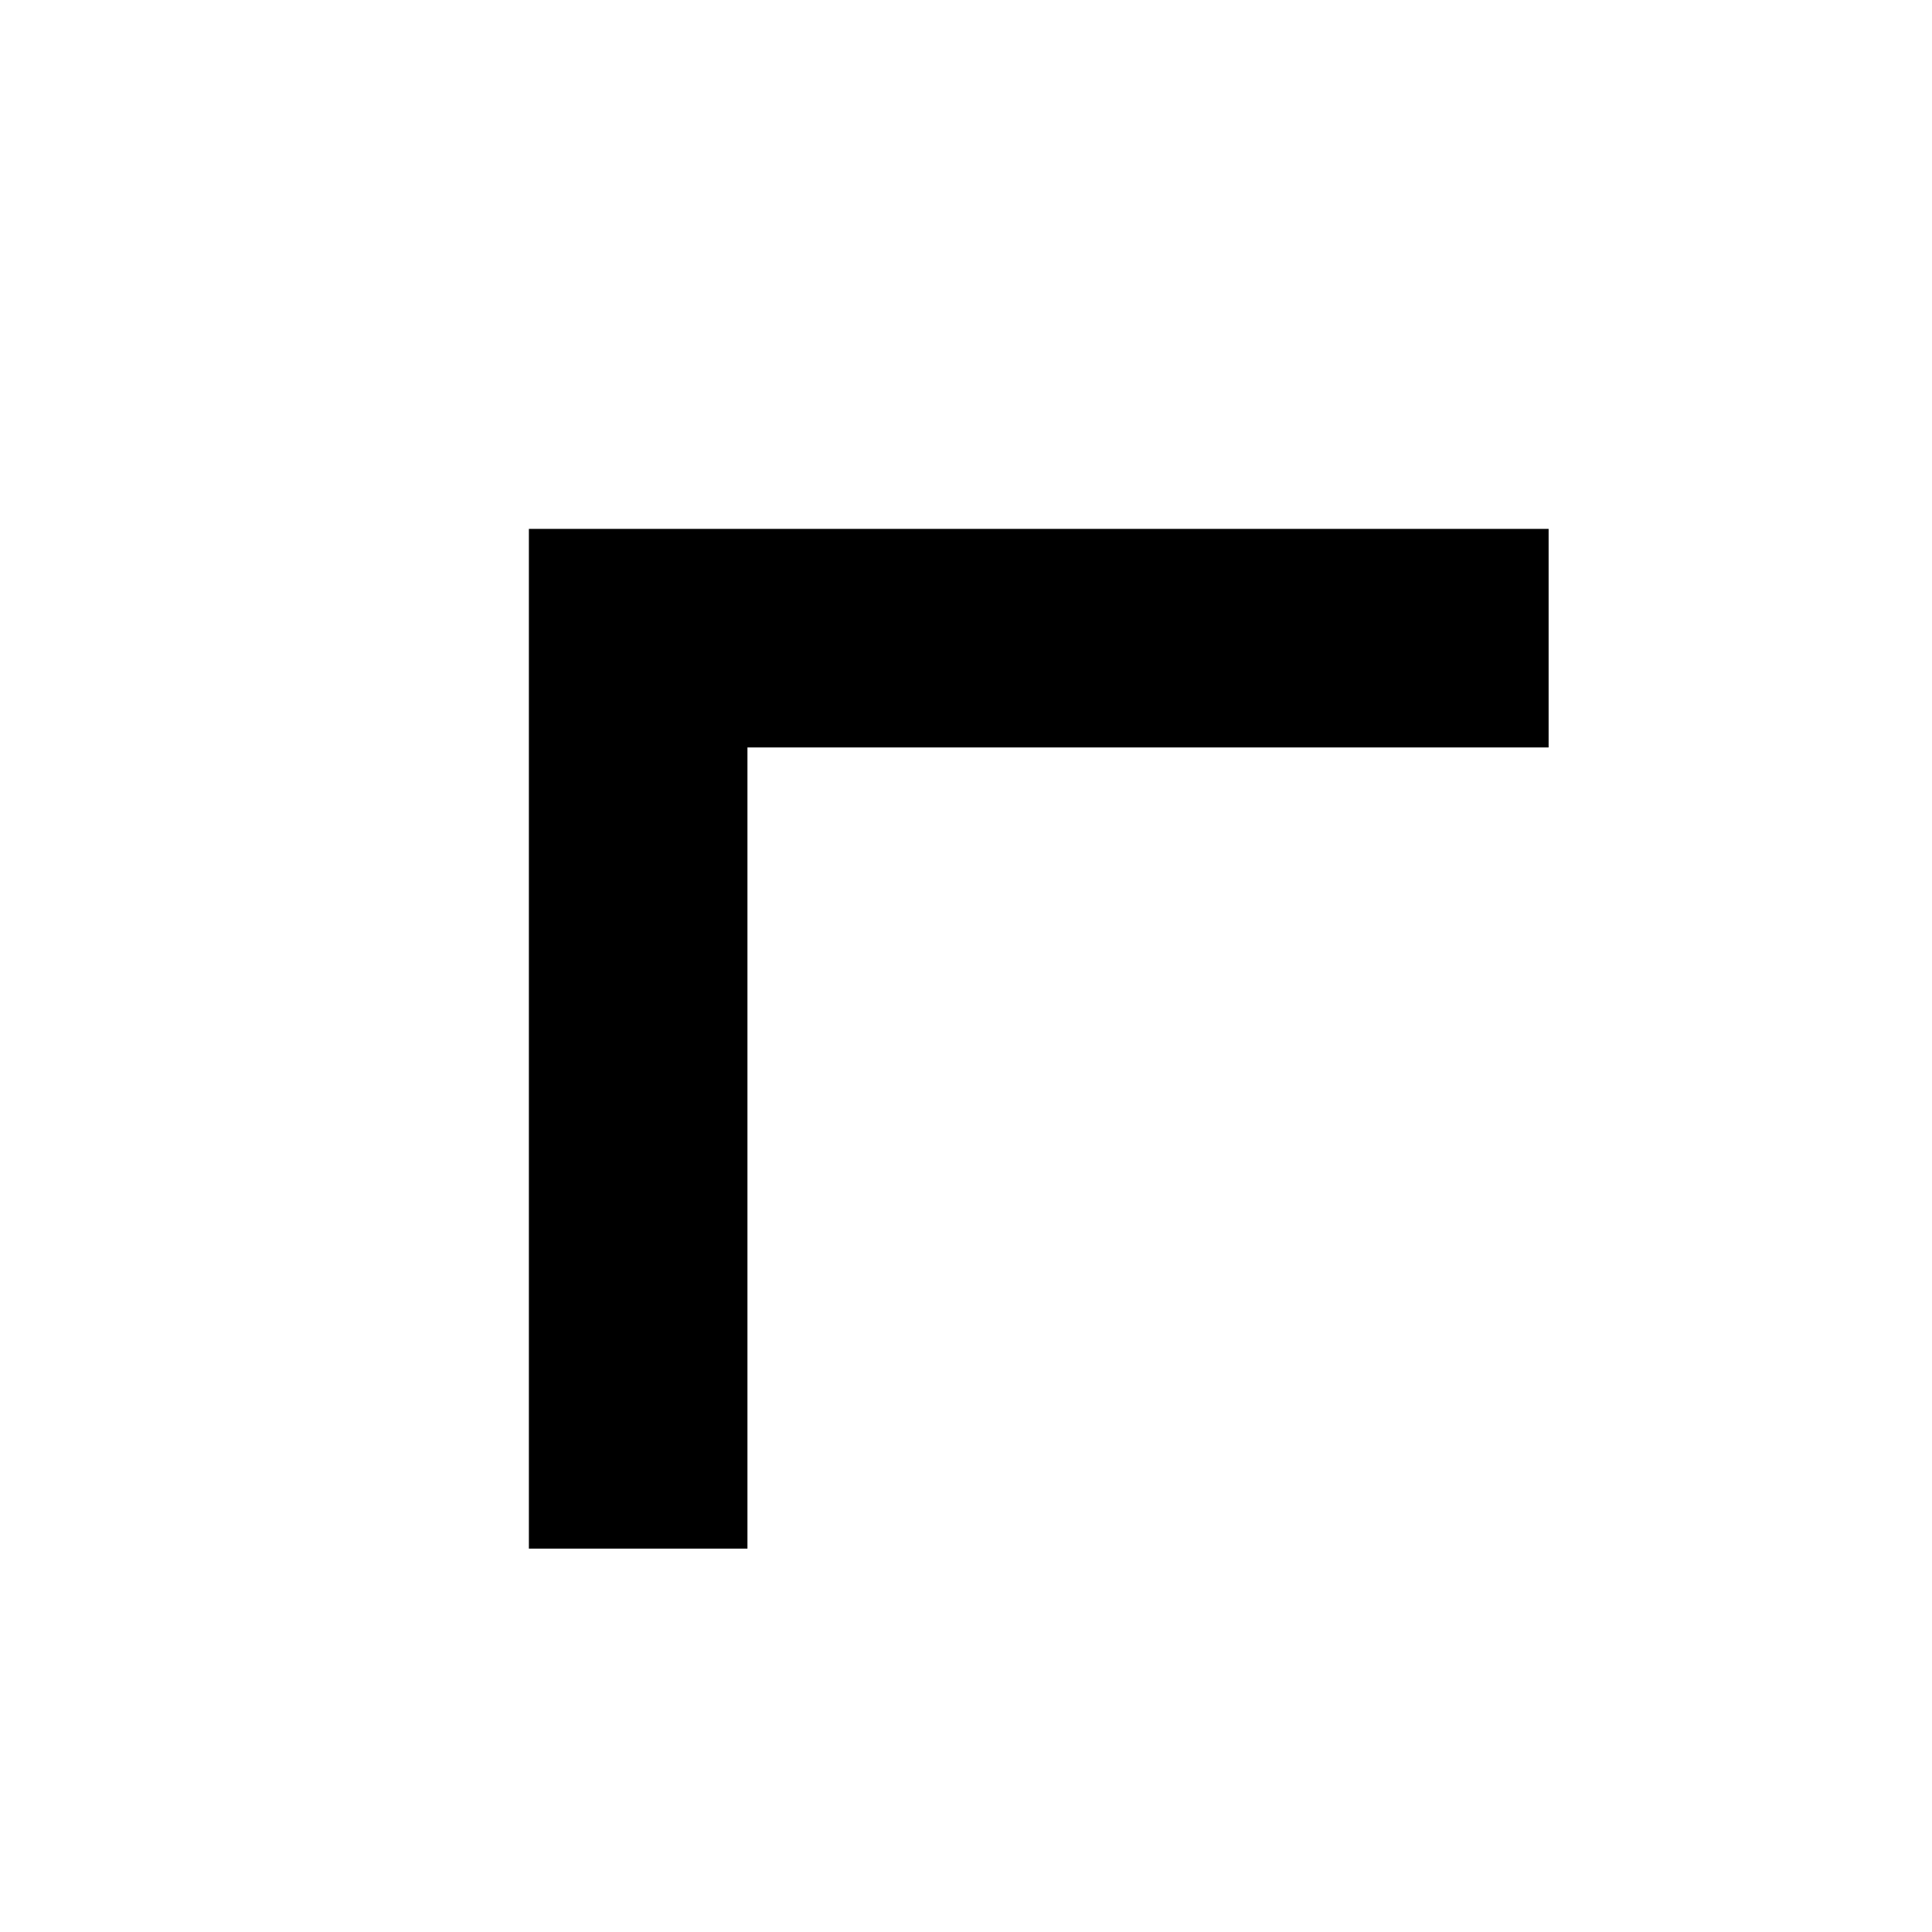<?xml version="1.0" encoding="utf-8"?>
<!-- Generator: Adobe Illustrator 16.0.0, SVG Export Plug-In . SVG Version: 6.00 Build 0)  -->
<!DOCTYPE svg PUBLIC "-//W3C//DTD SVG 1.1//EN" "http://www.w3.org/Graphics/SVG/1.1/DTD/svg11.dtd">
<svg version="1.1" id="Layer_1" xmlns="http://www.w3.org/2000/svg" xmlns:xlink="http://www.w3.org/1999/xlink" x="0px" y="0px"
	 width="32px" height="32px" viewBox="0 0 32 32" enable-background="new 0 0 32 32" xml:space="preserve">
<g id="LINE_5_">
	<g id="XMLID_1_">
		<g>
			<polygon points="25.65,8.76 25.65,12.38 12.38,12.38 12.38,25.65 8.76,25.65 
				8.76,8.76 			"/>
		</g>
		<g>
		</g>
	</g>
</g>
</svg>
